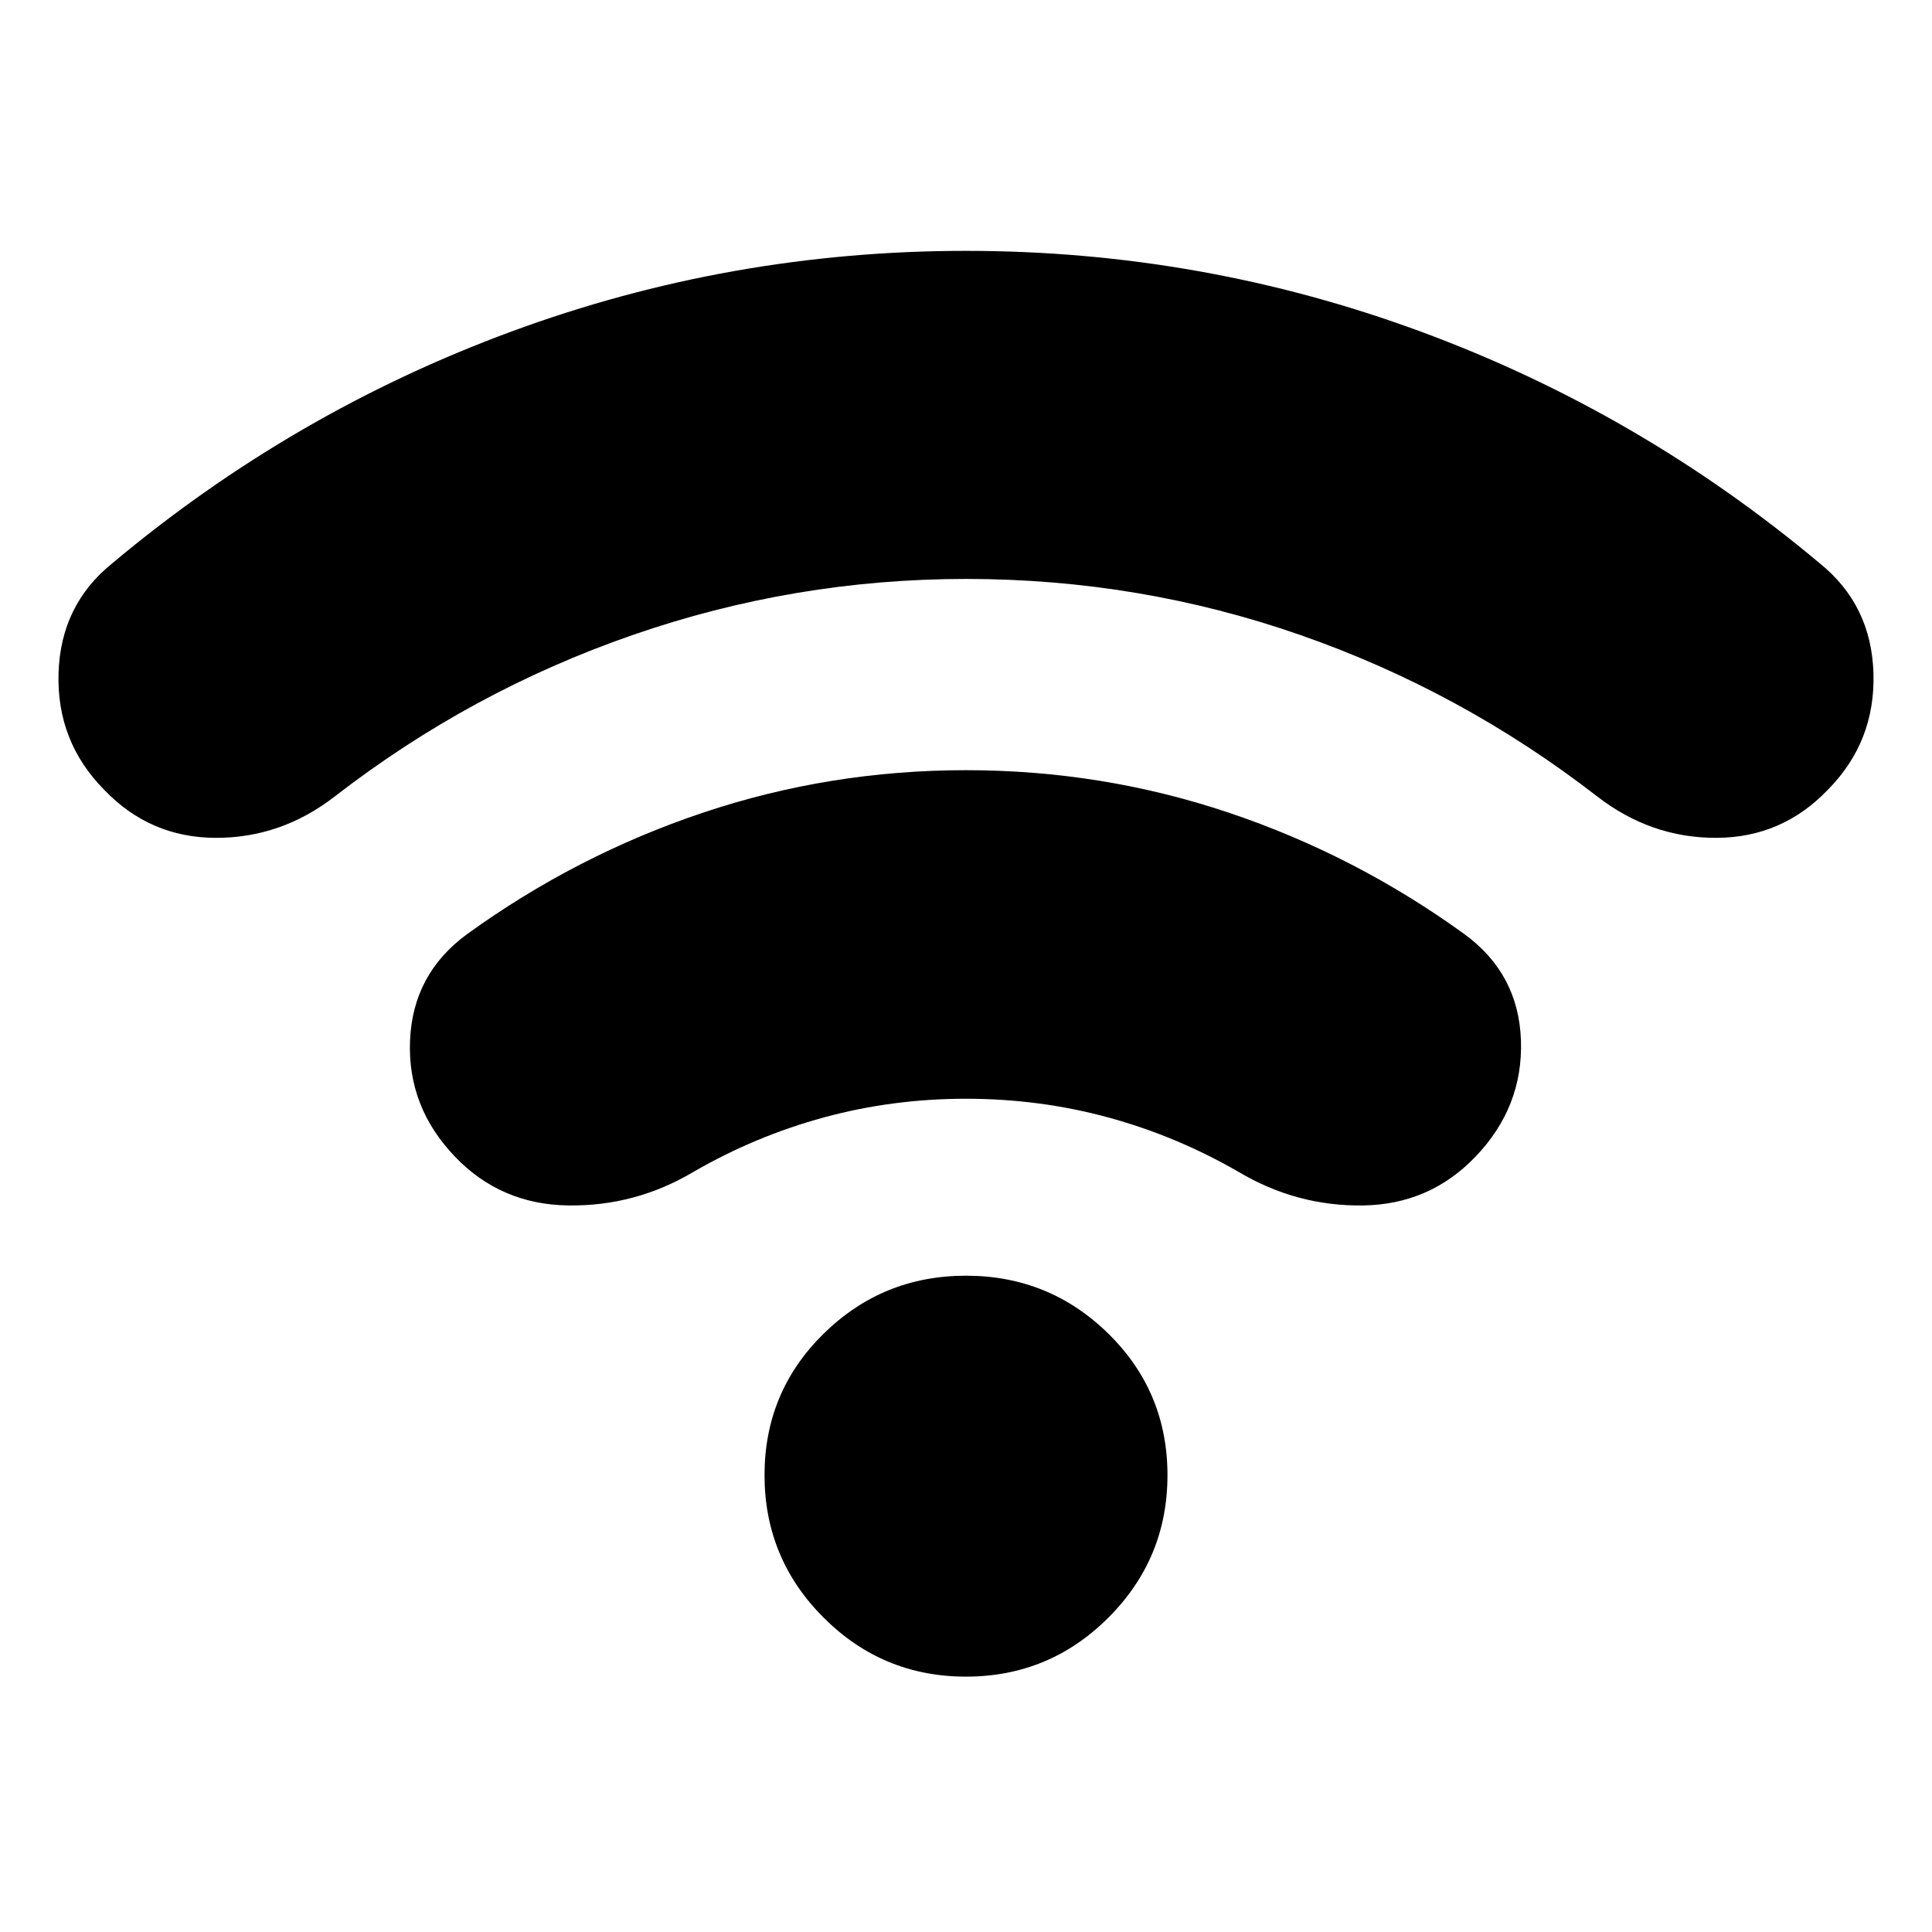 <svg xmlns="http://www.w3.org/2000/svg" height="24" viewBox="0 -960 960 960" width="24"><path d="M480-672.33q-85.28 0-165.68 27.88-80.41 27.88-147.93 80.17-26.72 20.71-59.29 20.6-32.58-.12-55.3-23.84-23.71-23.96-22.71-57.91 1-33.96 26.71-54.68 89.48-75 198.22-115.12Q362.76-835.35 480-835.35t225.98 40.12q108.74 40.12 198.22 115.12 25.71 20.72 26.71 54.68 1 33.95-22.71 57.91-22.72 23.72-55.3 23.84-32.57.11-59.29-20.6-67.52-52.29-147.43-80.17-79.9-27.88-166.18-27.88Zm0 258.29q-36.52 0-70.54 9.26-34.03 9.26-64.79 27.02-28.95 17.24-62.41 16.74-33.46-.5-56.17-24.22-23.72-24.72-22.34-57.79 1.38-33.08 28.34-52.8 54.24-39.24 117.21-60.35Q412.28-577.3 480-577.3t130.58 21.12q62.85 21.11 117.09 60.35 26.96 19.72 28.08 52.8 1.12 33.07-22.6 57.79-22.72 23.72-55.79 24.22-33.08.5-62.03-16.74-30.76-17.76-64.79-27.02-34.02-9.26-70.54-9.26Zm0 287.15q-41.43 0-70.77-29.34-29.34-29.34-29.34-70.77 0-41.43 29.34-70.27 29.34-28.84 70.77-28.84 41.43 0 70.77 28.84 29.34 28.84 29.34 70.27 0 41.43-29.34 70.77-29.34 29.34-70.77 29.34Z"/></svg>